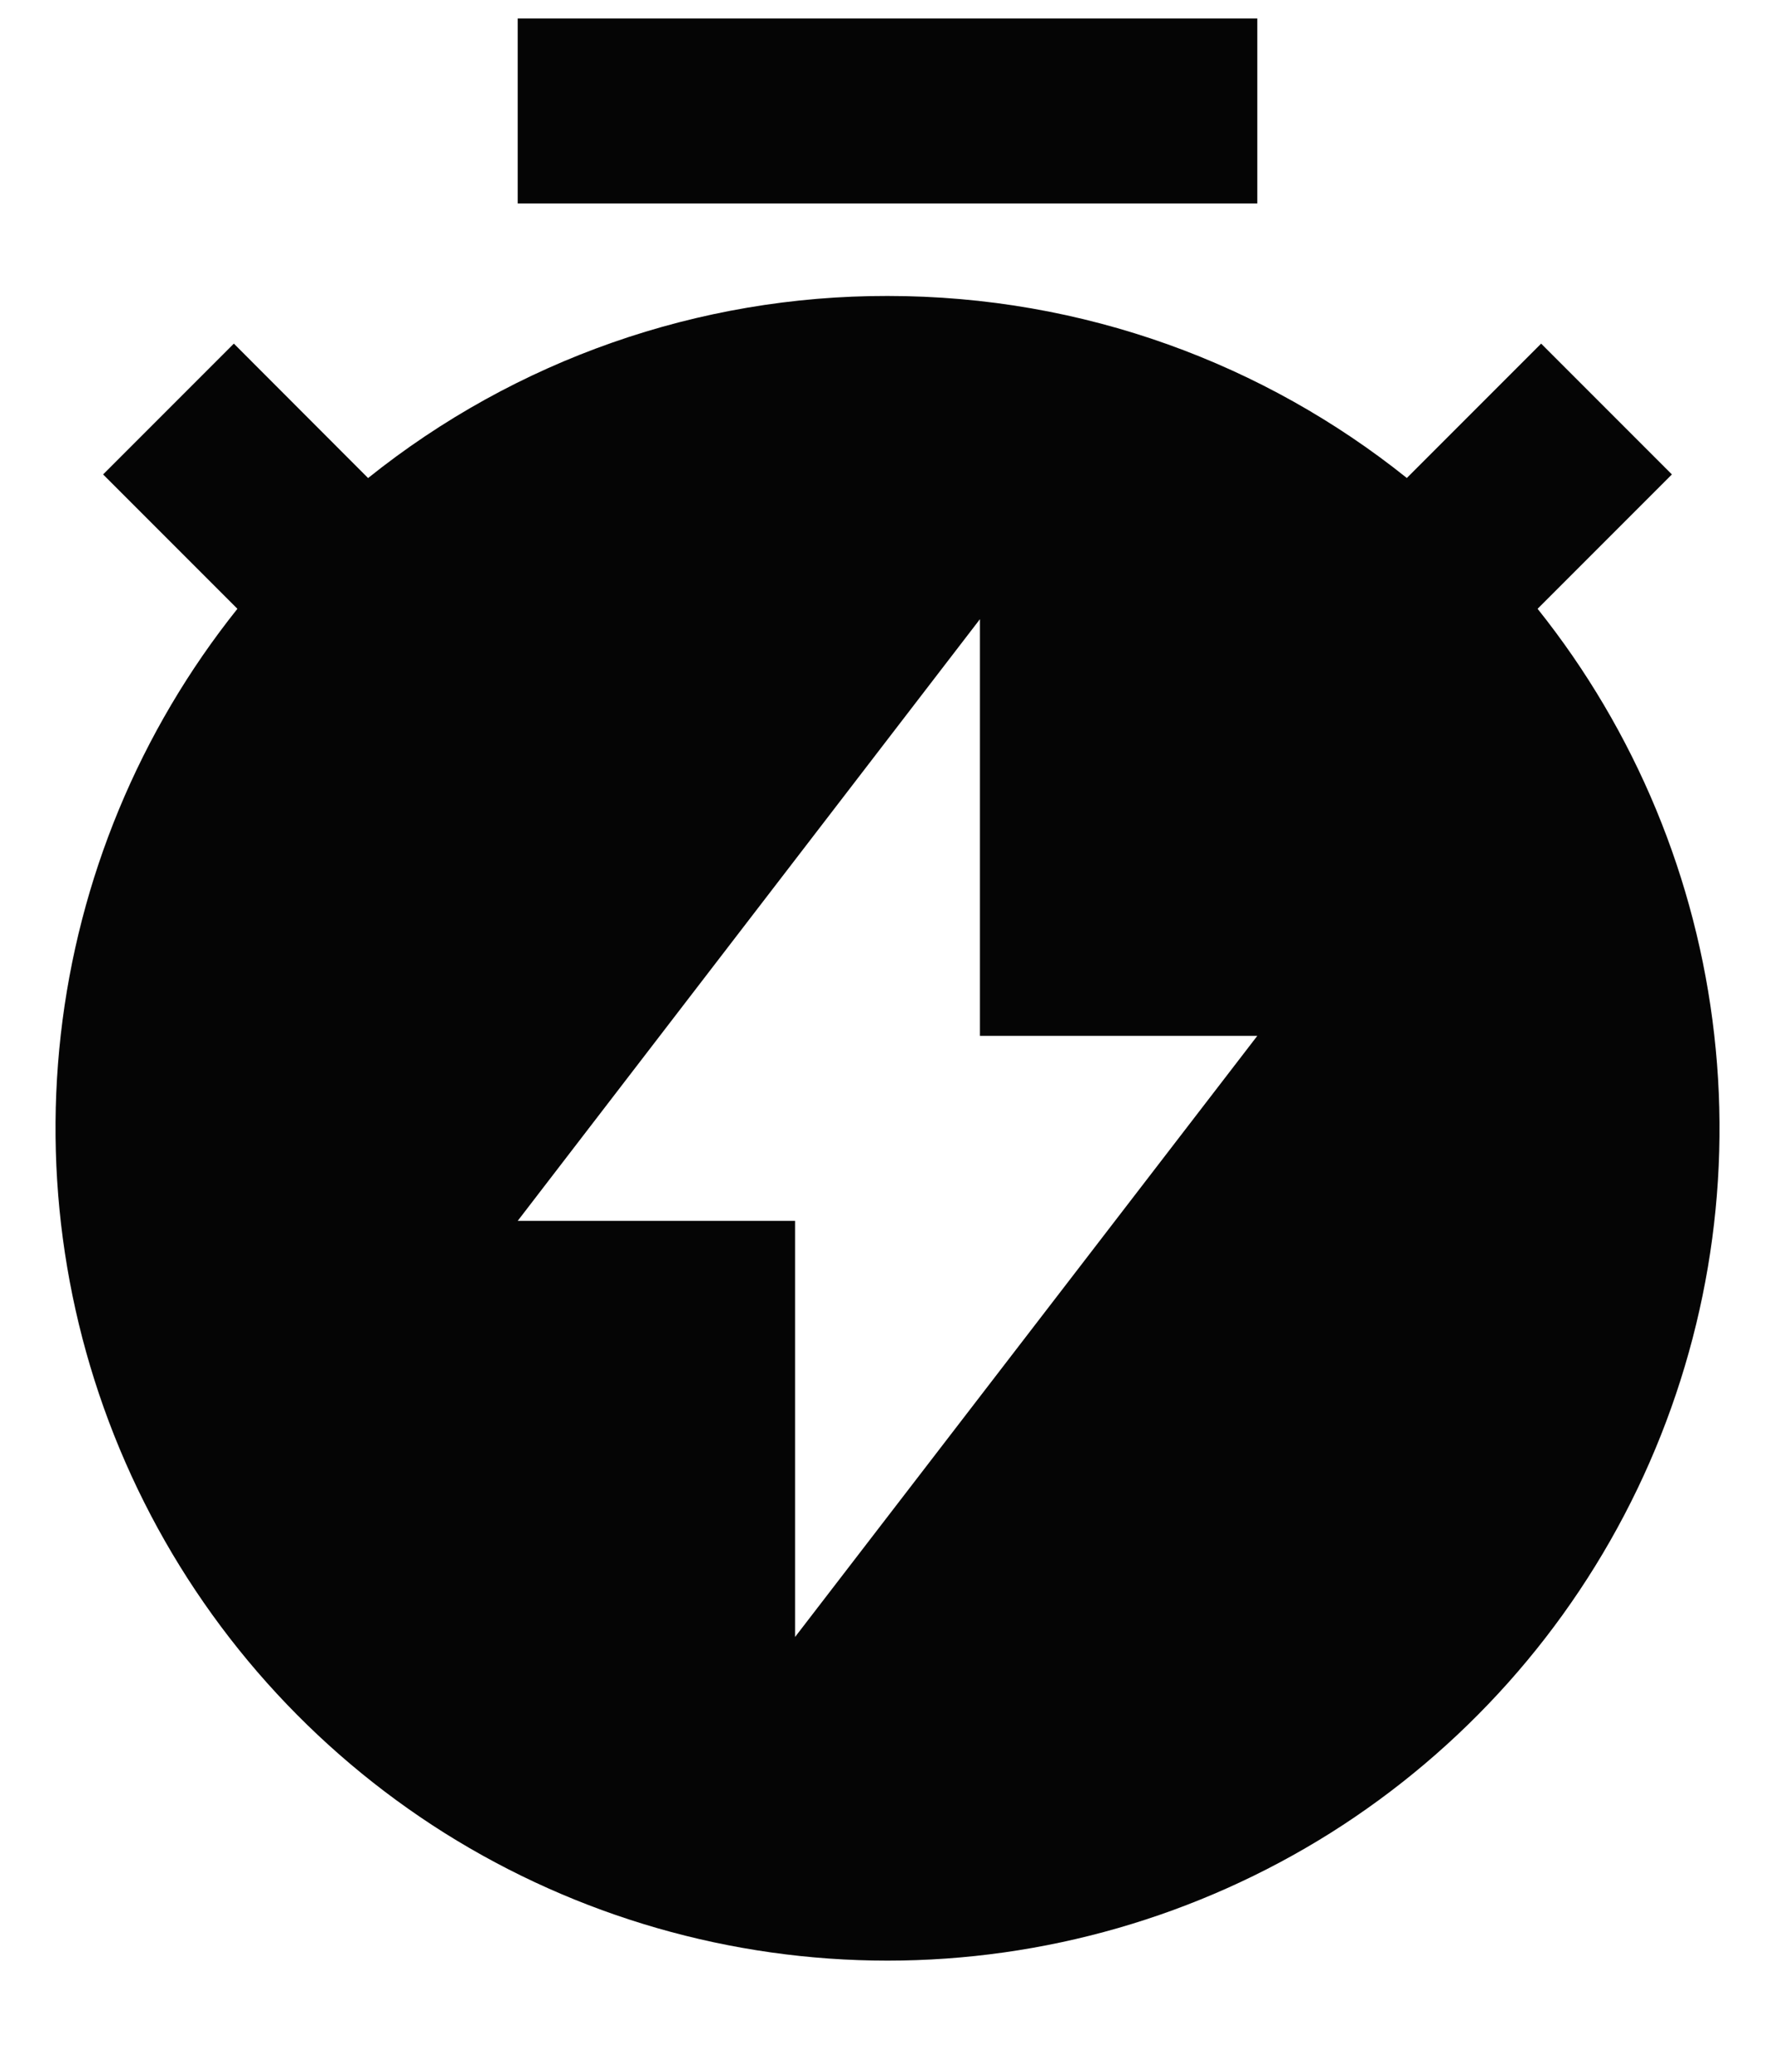 <svg width="12" height="14" viewBox="0 0 12 14" fill="none" xmlns="http://www.w3.org/2000/svg">
    <path d="M2.489 3.23C3.485 2.432 4.724 1.998 6 2C7.328 2 8.549 2.46 9.511 3.23L10.419 2.322L11.303 3.206L10.395 4.114C11.056 4.941 11.47 5.939 11.589 6.991C11.709 8.044 11.528 9.108 11.069 10.063C10.61 11.018 9.89 11.823 8.994 12.387C8.097 12.95 7.059 13.249 6 13.249C4.941 13.249 3.903 12.95 3.006 12.387C2.11 11.823 1.39 11.018 0.931 10.063C0.472 9.108 0.292 8.044 0.411 6.991C0.53 5.939 0.944 4.941 1.605 4.114L0.697 3.206L1.581 2.322L2.489 3.231V3.23ZM6.625 7V4.184L3.5 8.25H5.375V11.062L8.5 7H6.625ZM3.5 0.125H8.5V1.375H3.5V0.125Z" fill="#050505"/>
</svg>
